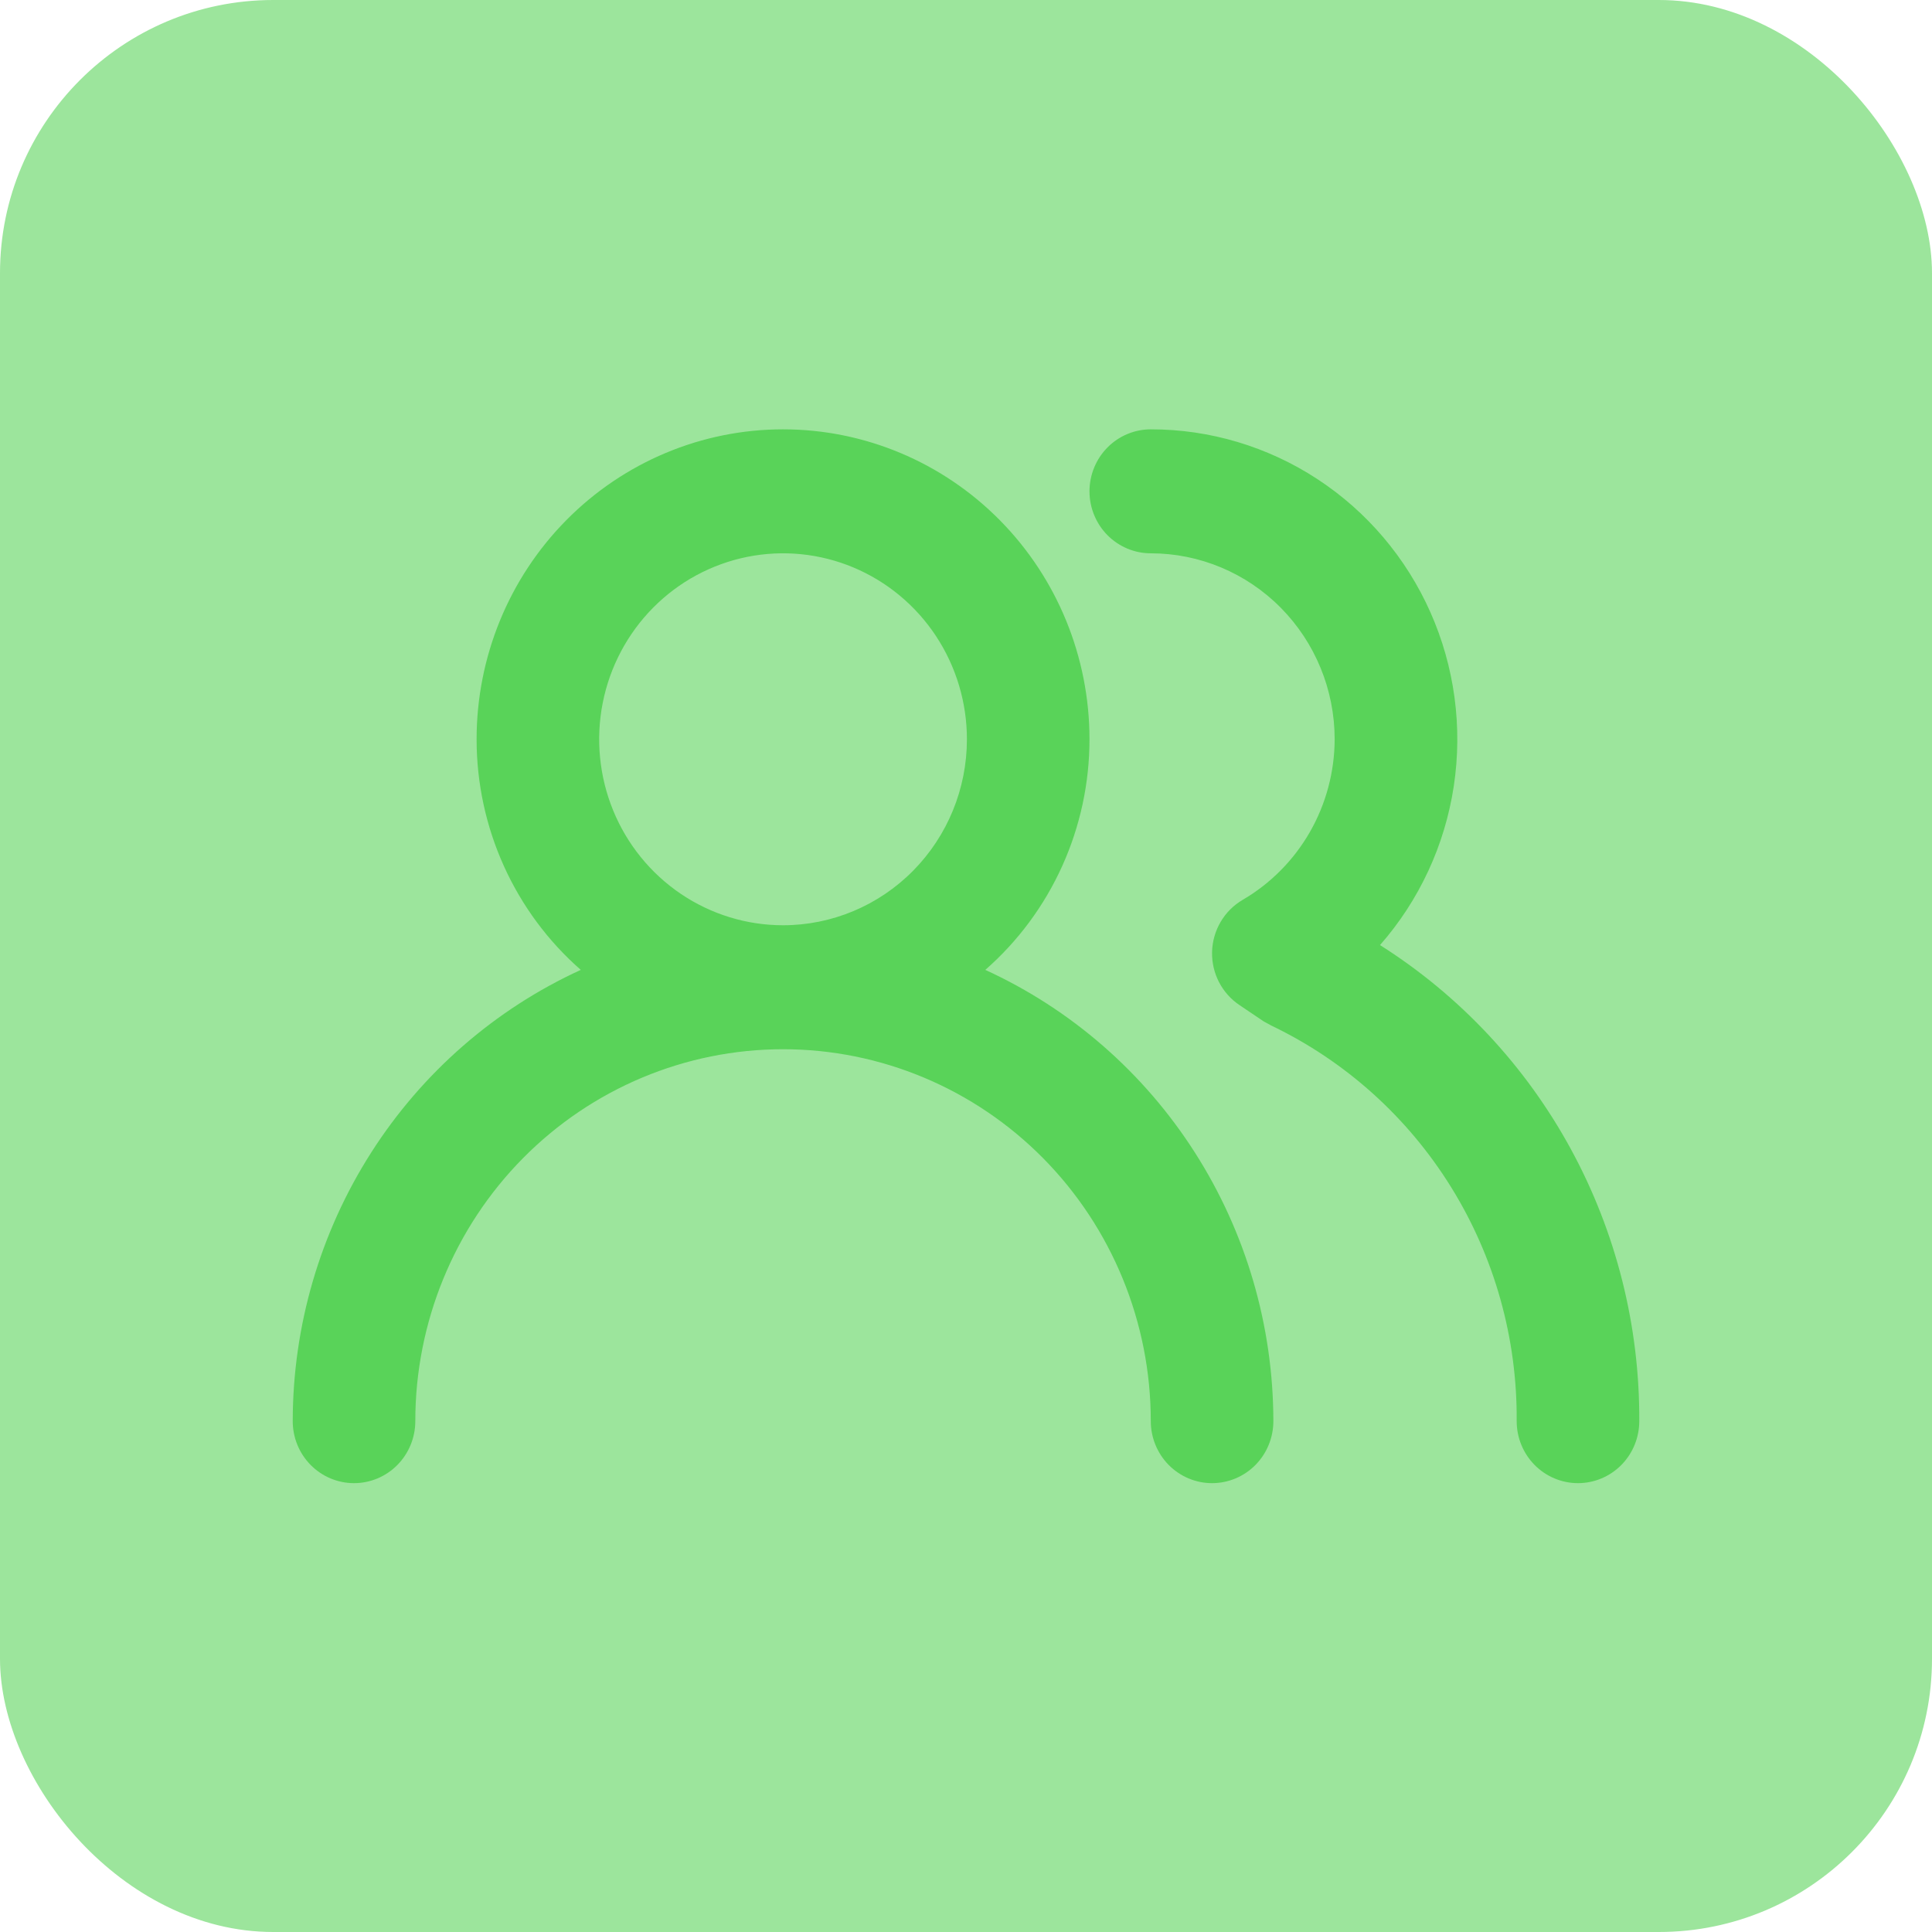 <svg width="99" height="99" viewBox="0 0 99 99" fill="none" xmlns="http://www.w3.org/2000/svg">
<rect width="99" height="99" rx="14" fill="#9CE59C"/>
<path d="M50.489 49.699C52.165 48.232 53.509 46.417 54.43 44.378C55.351 42.34 55.828 40.124 55.828 37.882C55.828 33.67 54.174 29.63 51.229 26.652C48.284 23.673 44.29 22 40.125 22C35.96 22 31.966 23.673 29.021 26.652C26.076 29.63 24.422 33.67 24.422 37.882C24.422 40.124 24.899 42.34 25.82 44.378C26.741 46.417 28.085 48.232 29.761 49.699C25.364 51.712 21.634 54.964 19.017 59.065C16.399 63.166 15.005 67.942 15 72.823C15 73.666 15.331 74.474 15.92 75.07C16.509 75.665 17.308 76 18.141 76C18.974 76 19.772 75.665 20.361 75.07C20.95 74.474 21.281 73.666 21.281 72.823C21.281 67.769 23.267 62.921 26.8 59.347C30.334 55.773 35.127 53.765 40.125 53.765C45.123 53.765 49.916 55.773 53.45 59.347C56.983 62.921 58.969 67.769 58.969 72.823C58.969 73.666 59.3 74.474 59.889 75.07C60.478 75.665 61.276 76 62.109 76C62.942 76 63.741 75.665 64.33 75.07C64.919 74.474 65.25 73.666 65.25 72.823C65.245 67.942 63.851 63.166 61.233 59.065C58.616 54.964 54.886 51.712 50.489 49.699ZM40.125 47.412C38.262 47.412 36.44 46.853 34.891 45.806C33.341 44.759 32.133 43.27 31.42 41.529C30.707 39.788 30.521 37.872 30.884 36.023C31.248 34.175 32.145 32.477 33.463 31.144C34.78 29.811 36.459 28.904 38.287 28.536C40.115 28.168 42.009 28.357 43.731 29.078C45.452 29.8 46.924 31.021 47.959 32.588C48.994 34.155 49.547 35.998 49.547 37.882C49.547 40.41 48.554 42.834 46.787 44.621C45.02 46.408 42.624 47.412 40.125 47.412ZM70.715 48.428C72.725 46.139 74.038 43.311 74.495 40.285C74.953 37.259 74.537 34.163 73.296 31.371C72.055 28.578 70.042 26.208 67.5 24.546C64.958 22.883 61.996 21.999 58.969 22C58.136 22 57.337 22.335 56.748 22.93C56.159 23.526 55.828 24.334 55.828 25.177C55.828 26.019 56.159 26.827 56.748 27.423C57.337 28.018 58.136 28.353 58.969 28.353C61.468 28.353 63.864 29.357 65.631 31.144C67.398 32.931 68.391 35.355 68.391 37.882C68.386 39.551 67.949 41.189 67.122 42.633C66.295 44.076 65.108 45.275 63.68 46.109C63.214 46.381 62.825 46.769 62.55 47.236C62.275 47.703 62.123 48.234 62.109 48.778C62.096 49.317 62.219 49.851 62.466 50.329C62.714 50.806 63.077 51.213 63.523 51.509L64.748 52.335L65.156 52.558C68.942 54.374 72.135 57.246 74.361 60.837C76.587 64.427 77.751 68.586 77.718 72.823C77.718 73.666 78.049 74.474 78.638 75.07C79.227 75.665 80.026 76 80.859 76C81.692 76 82.491 75.665 83.08 75.07C83.669 74.474 84 73.666 84 72.823C84.025 67.949 82.818 63.149 80.493 58.879C78.168 54.609 74.802 51.012 70.715 48.428Z" fill="#59D359"/>
</svg>
